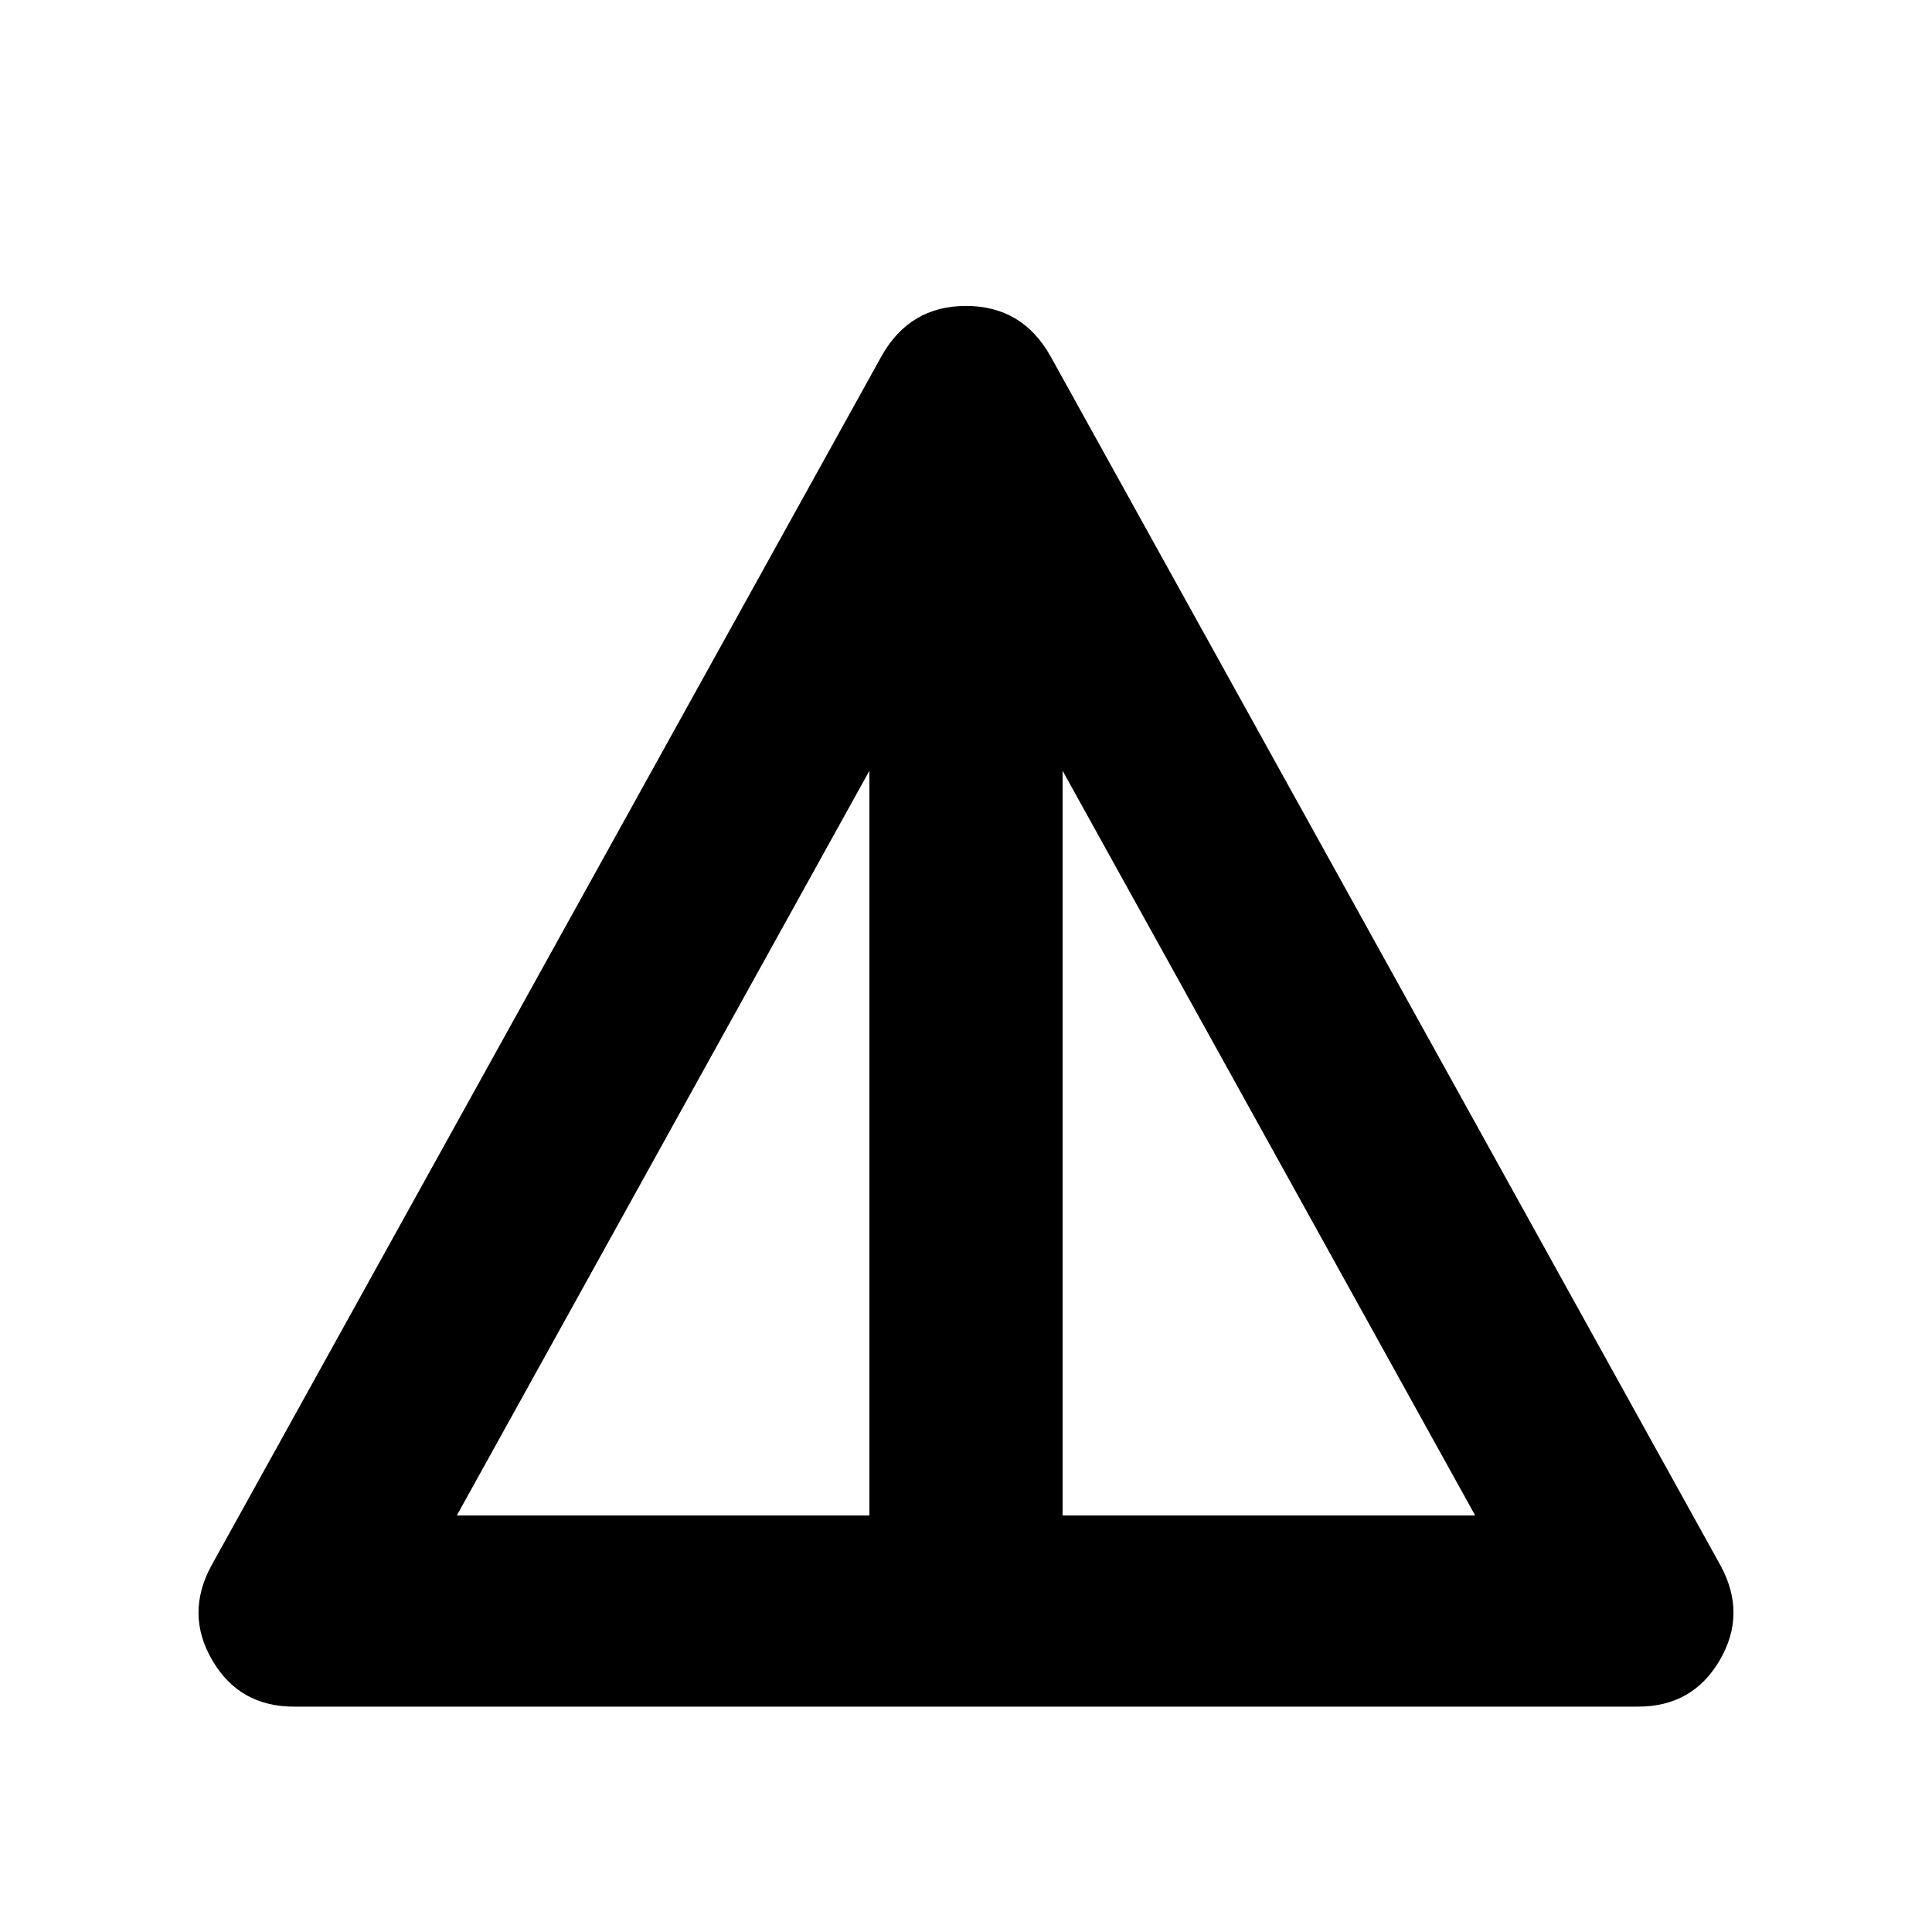 <svg xmlns="http://www.w3.org/2000/svg" height="20" width="20"><path d="M3.042 17.667q-.563 0-.844-.479-.281-.48-.01-.98l6.937-12.52q.292-.521.875-.521t.875.521l6.937 12.52q.271.5-.01.98-.281.479-.844.479Zm1.687-1.979H9V7.979Zm6.271 0h4.271L11 7.979Z"/></svg>